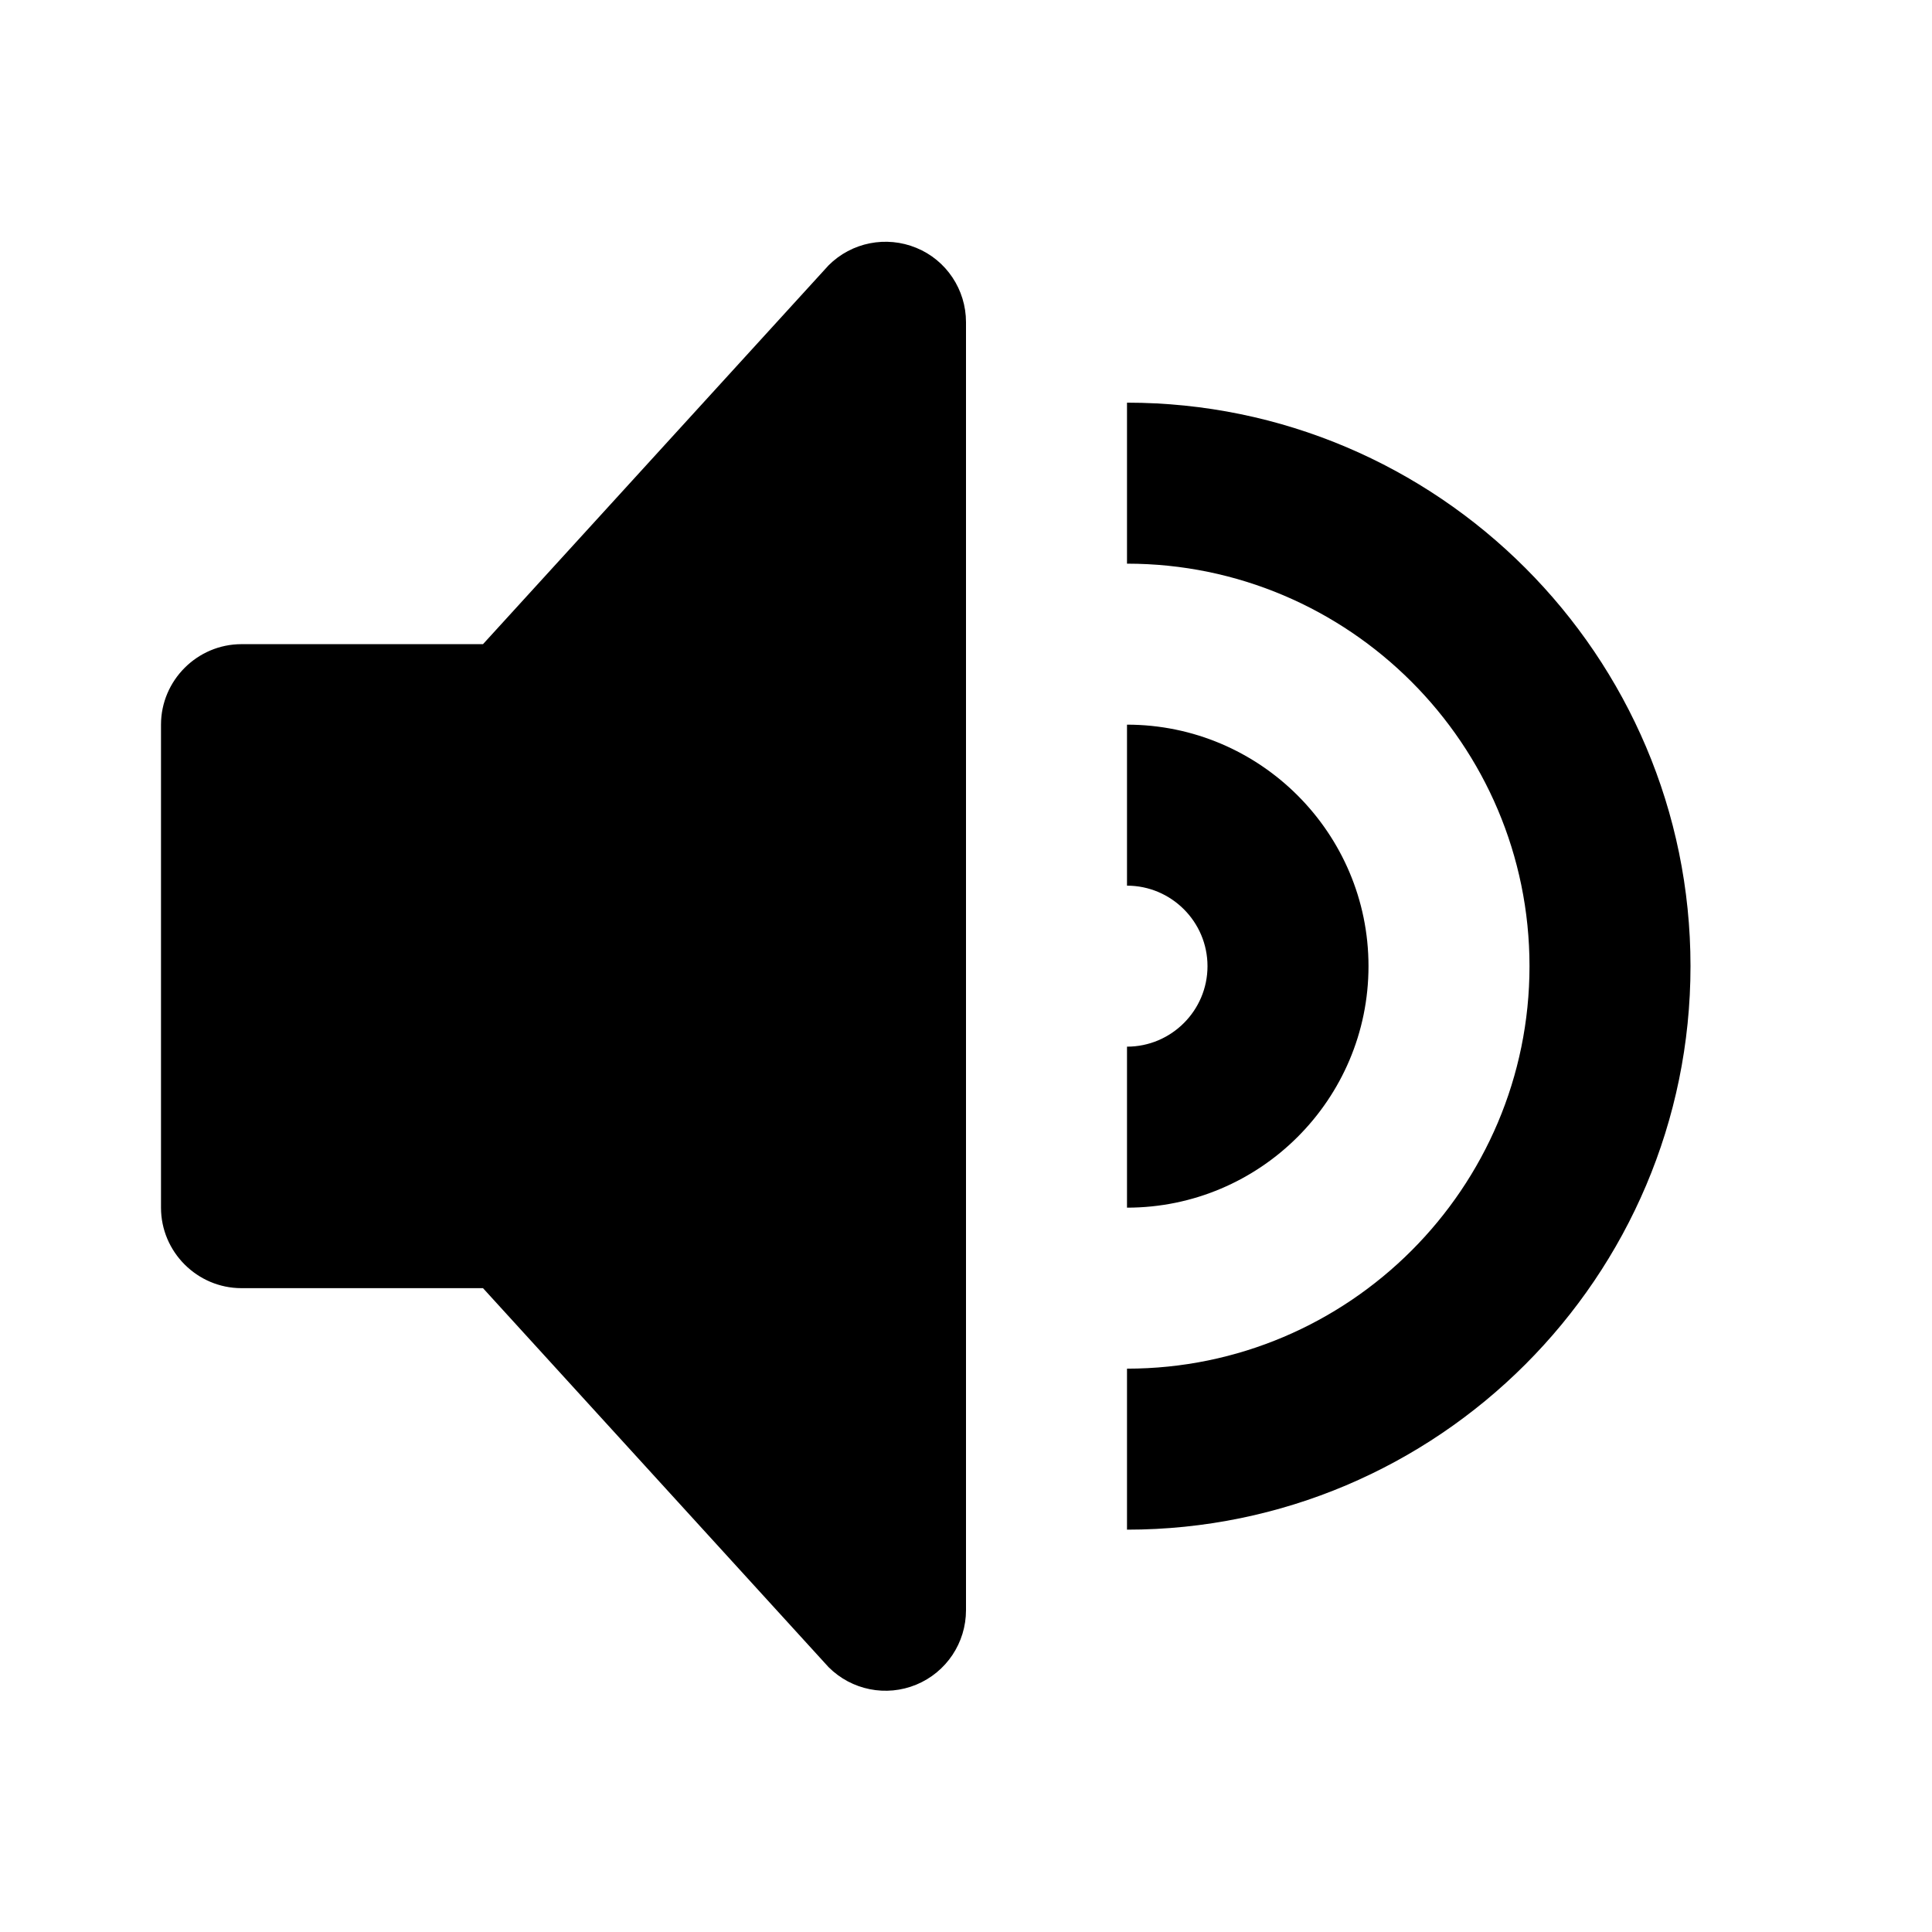 <svg xmlns="http://www.w3.org/2000/svg" aria-hidden="true" role="img" width="24" height="24" viewBox="0 0 24 24"><path fill="currentColor" fill-rule="evenodd" clip-rule="evenodd" d="M11.383 3.079C11.009 2.925 10.579 3.01 10.293 3.296L6 8.002H3C2.45 8.002 2 8.453 2 9.002V15.002C2 15.552 2.45 16.002 3 16.002H6L10.293 20.71C10.579 20.996 11.009 21.082 11.383 20.927C11.757 20.772 12 20.407 12 20.002V4.002C12 3.599 11.757 3.232 11.383 3.079ZM14 5.002V7.002C16.757 7.002 19 9.246 19 12.002C19 14.759 16.757 17.002 14 17.002V19.002C17.86 19.002 21 15.863 21 12.002C21 8.143 17.86 5.002 14 5.002ZM14 9.002C15.654 9.002 17 10.349 17 12.002C17 13.657 15.654 15.002 14 15.002V13.002C14.551 13.002 15 12.553 15 12.002C15 11.451 14.551 11.002 14 11.002V9.002Z" aria-hidden="true"></path></svg>